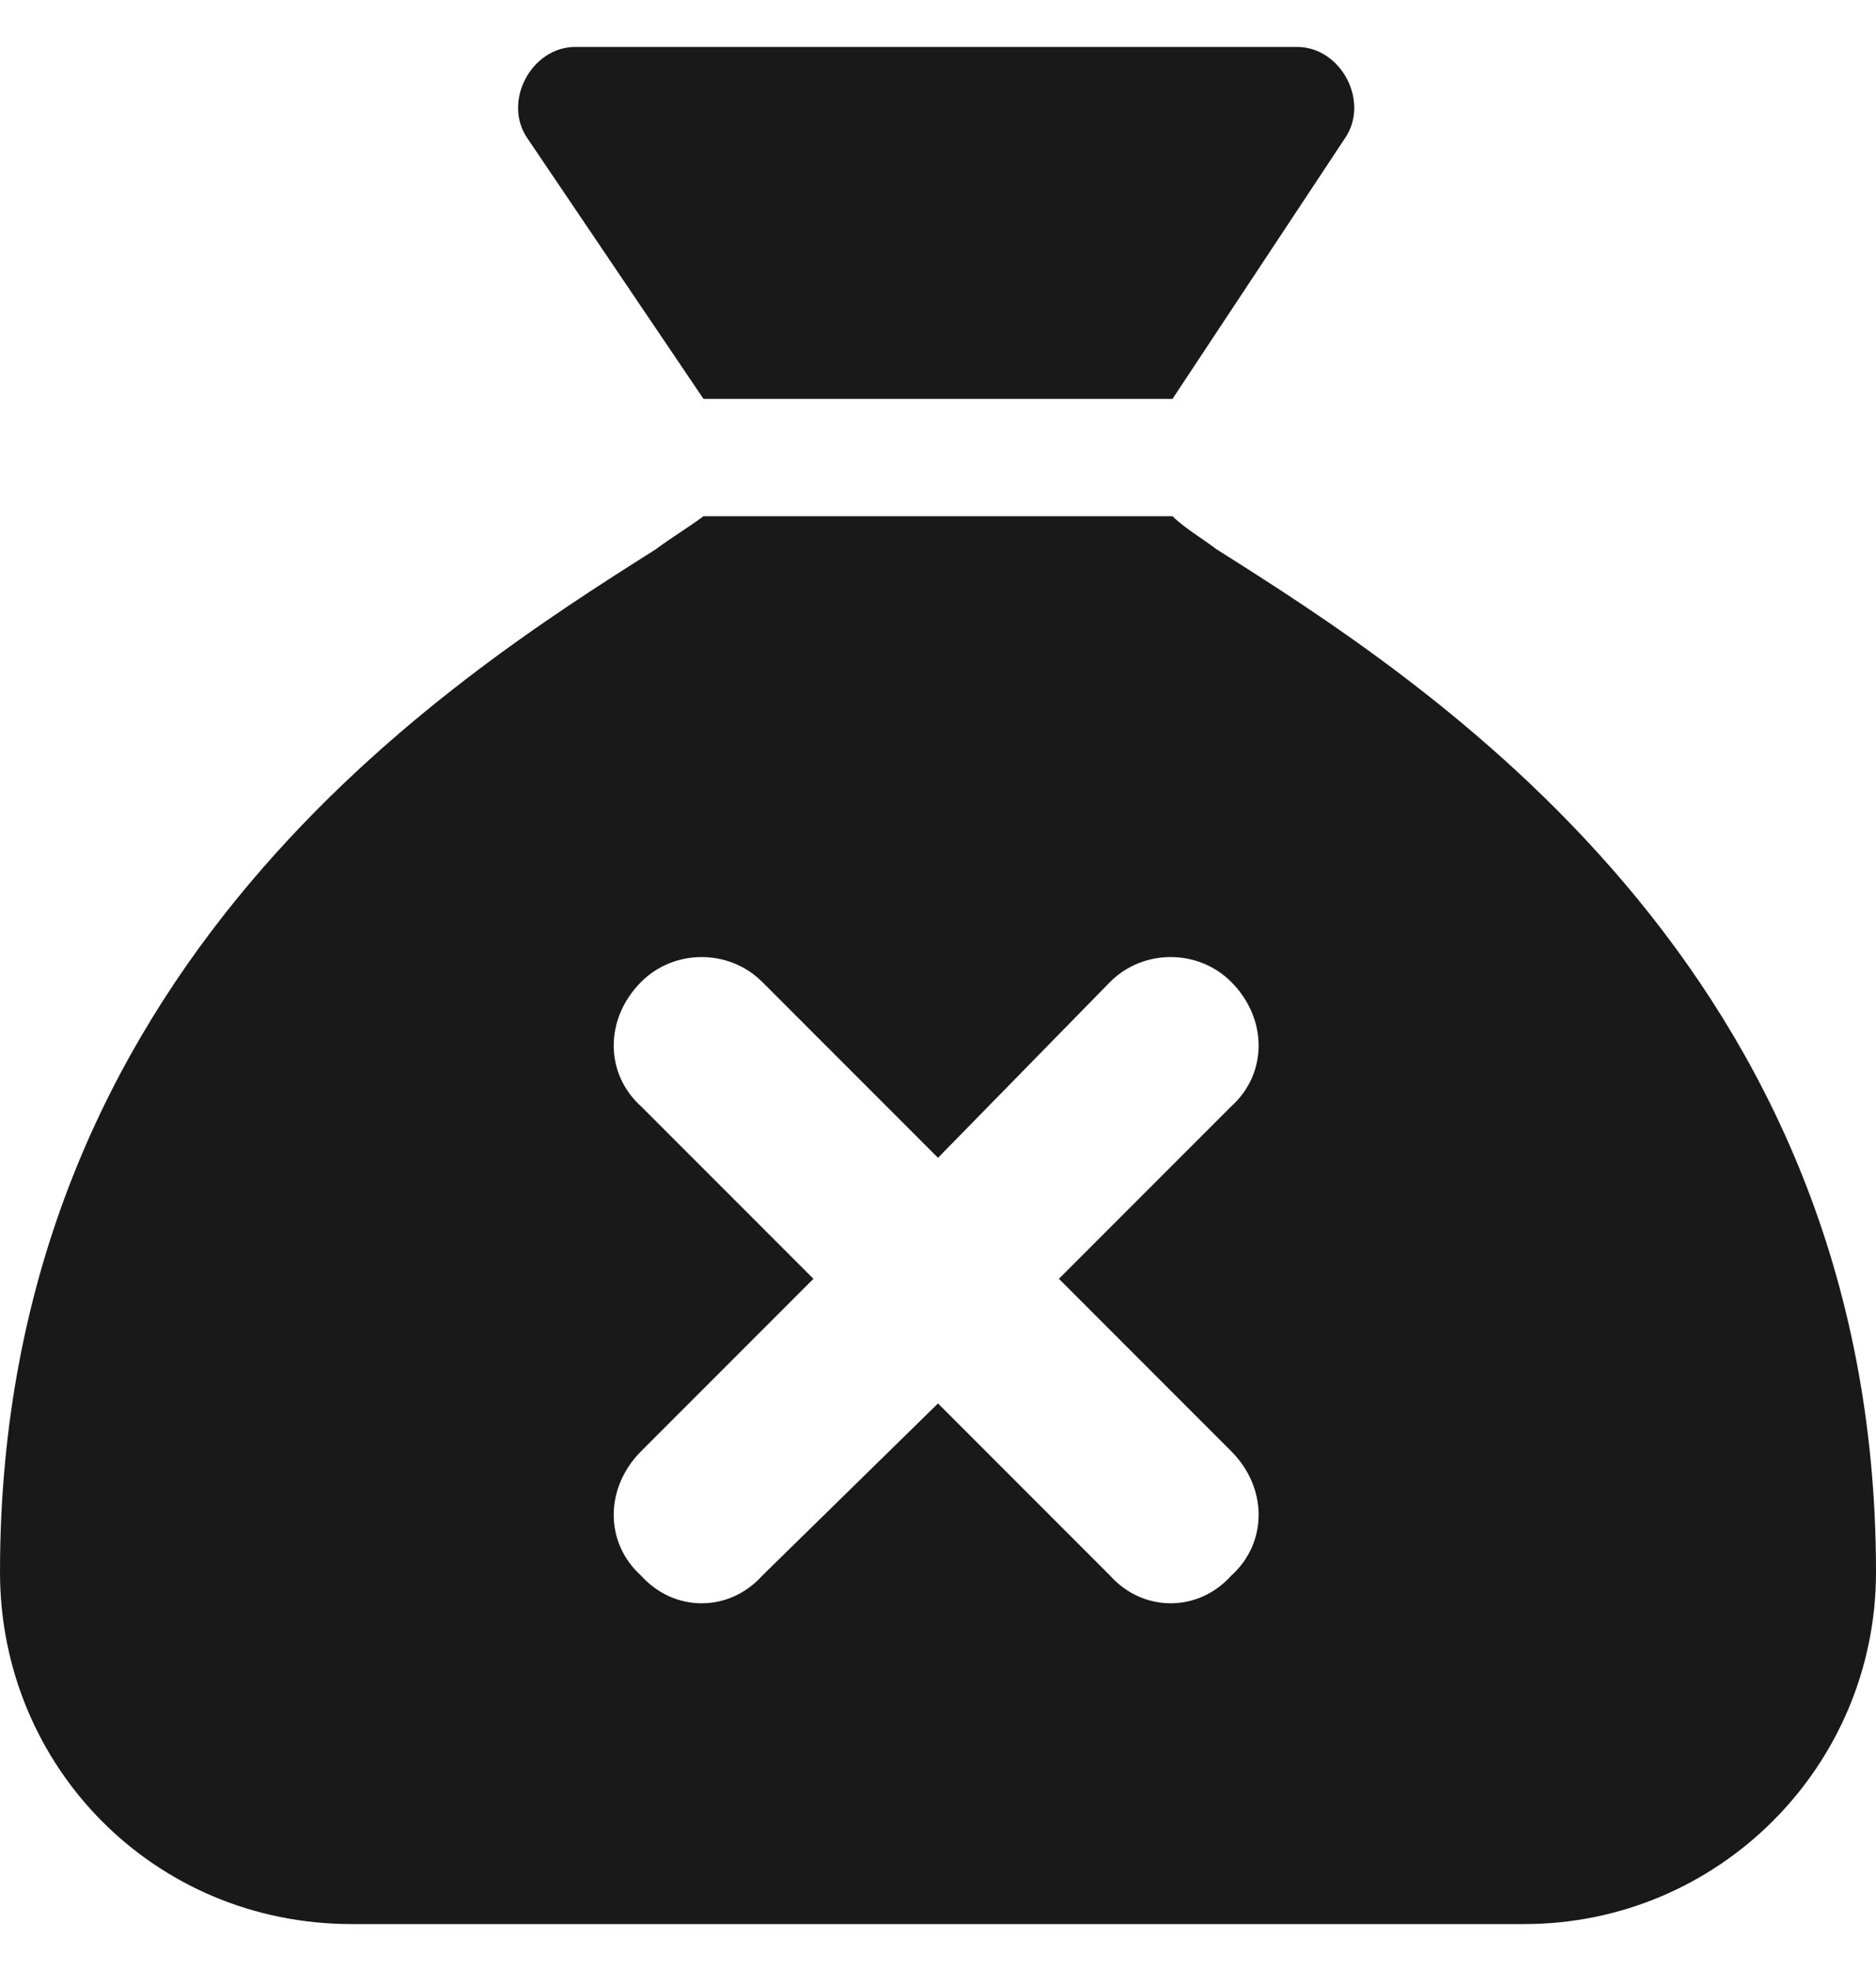 <svg width="20" height="21" viewBox="0 0 20 21" fill="none" xmlns="http://www.w3.org/2000/svg">
<path d="M5.625 1.477C5.352 1.086 5.664 0.5 6.133 0.5L13.828 0.5C14.297 0.5 14.609 1.086 14.336 1.477L12.5 4.25H7.5L5.625 1.477ZM12.969 5.852C15.195 7.258 20 10.305 20 16.75C20 18.82 18.32 20.5 16.25 20.5L3.75 20.5C1.641 20.5 0 18.82 0 16.75C0 10.305 4.766 7.258 6.992 5.852C7.148 5.734 7.344 5.617 7.5 5.5H12.5C12.617 5.617 12.812 5.734 12.969 5.852ZM13.125 11.789C13.516 11.438 13.516 10.852 13.125 10.461C12.773 10.109 12.188 10.109 11.836 10.461L10 12.336L8.125 10.461C7.773 10.109 7.188 10.109 6.836 10.461C6.445 10.852 6.445 11.438 6.836 11.789L8.672 13.625L6.836 15.461C6.445 15.852 6.445 16.438 6.836 16.789C7.188 17.18 7.773 17.18 8.125 16.789L10 14.953L11.836 16.789C12.188 17.18 12.773 17.18 13.125 16.789C13.516 16.438 13.516 15.852 13.125 15.461L11.289 13.625L13.125 11.789Z" fill="#191919"/>
</svg>

